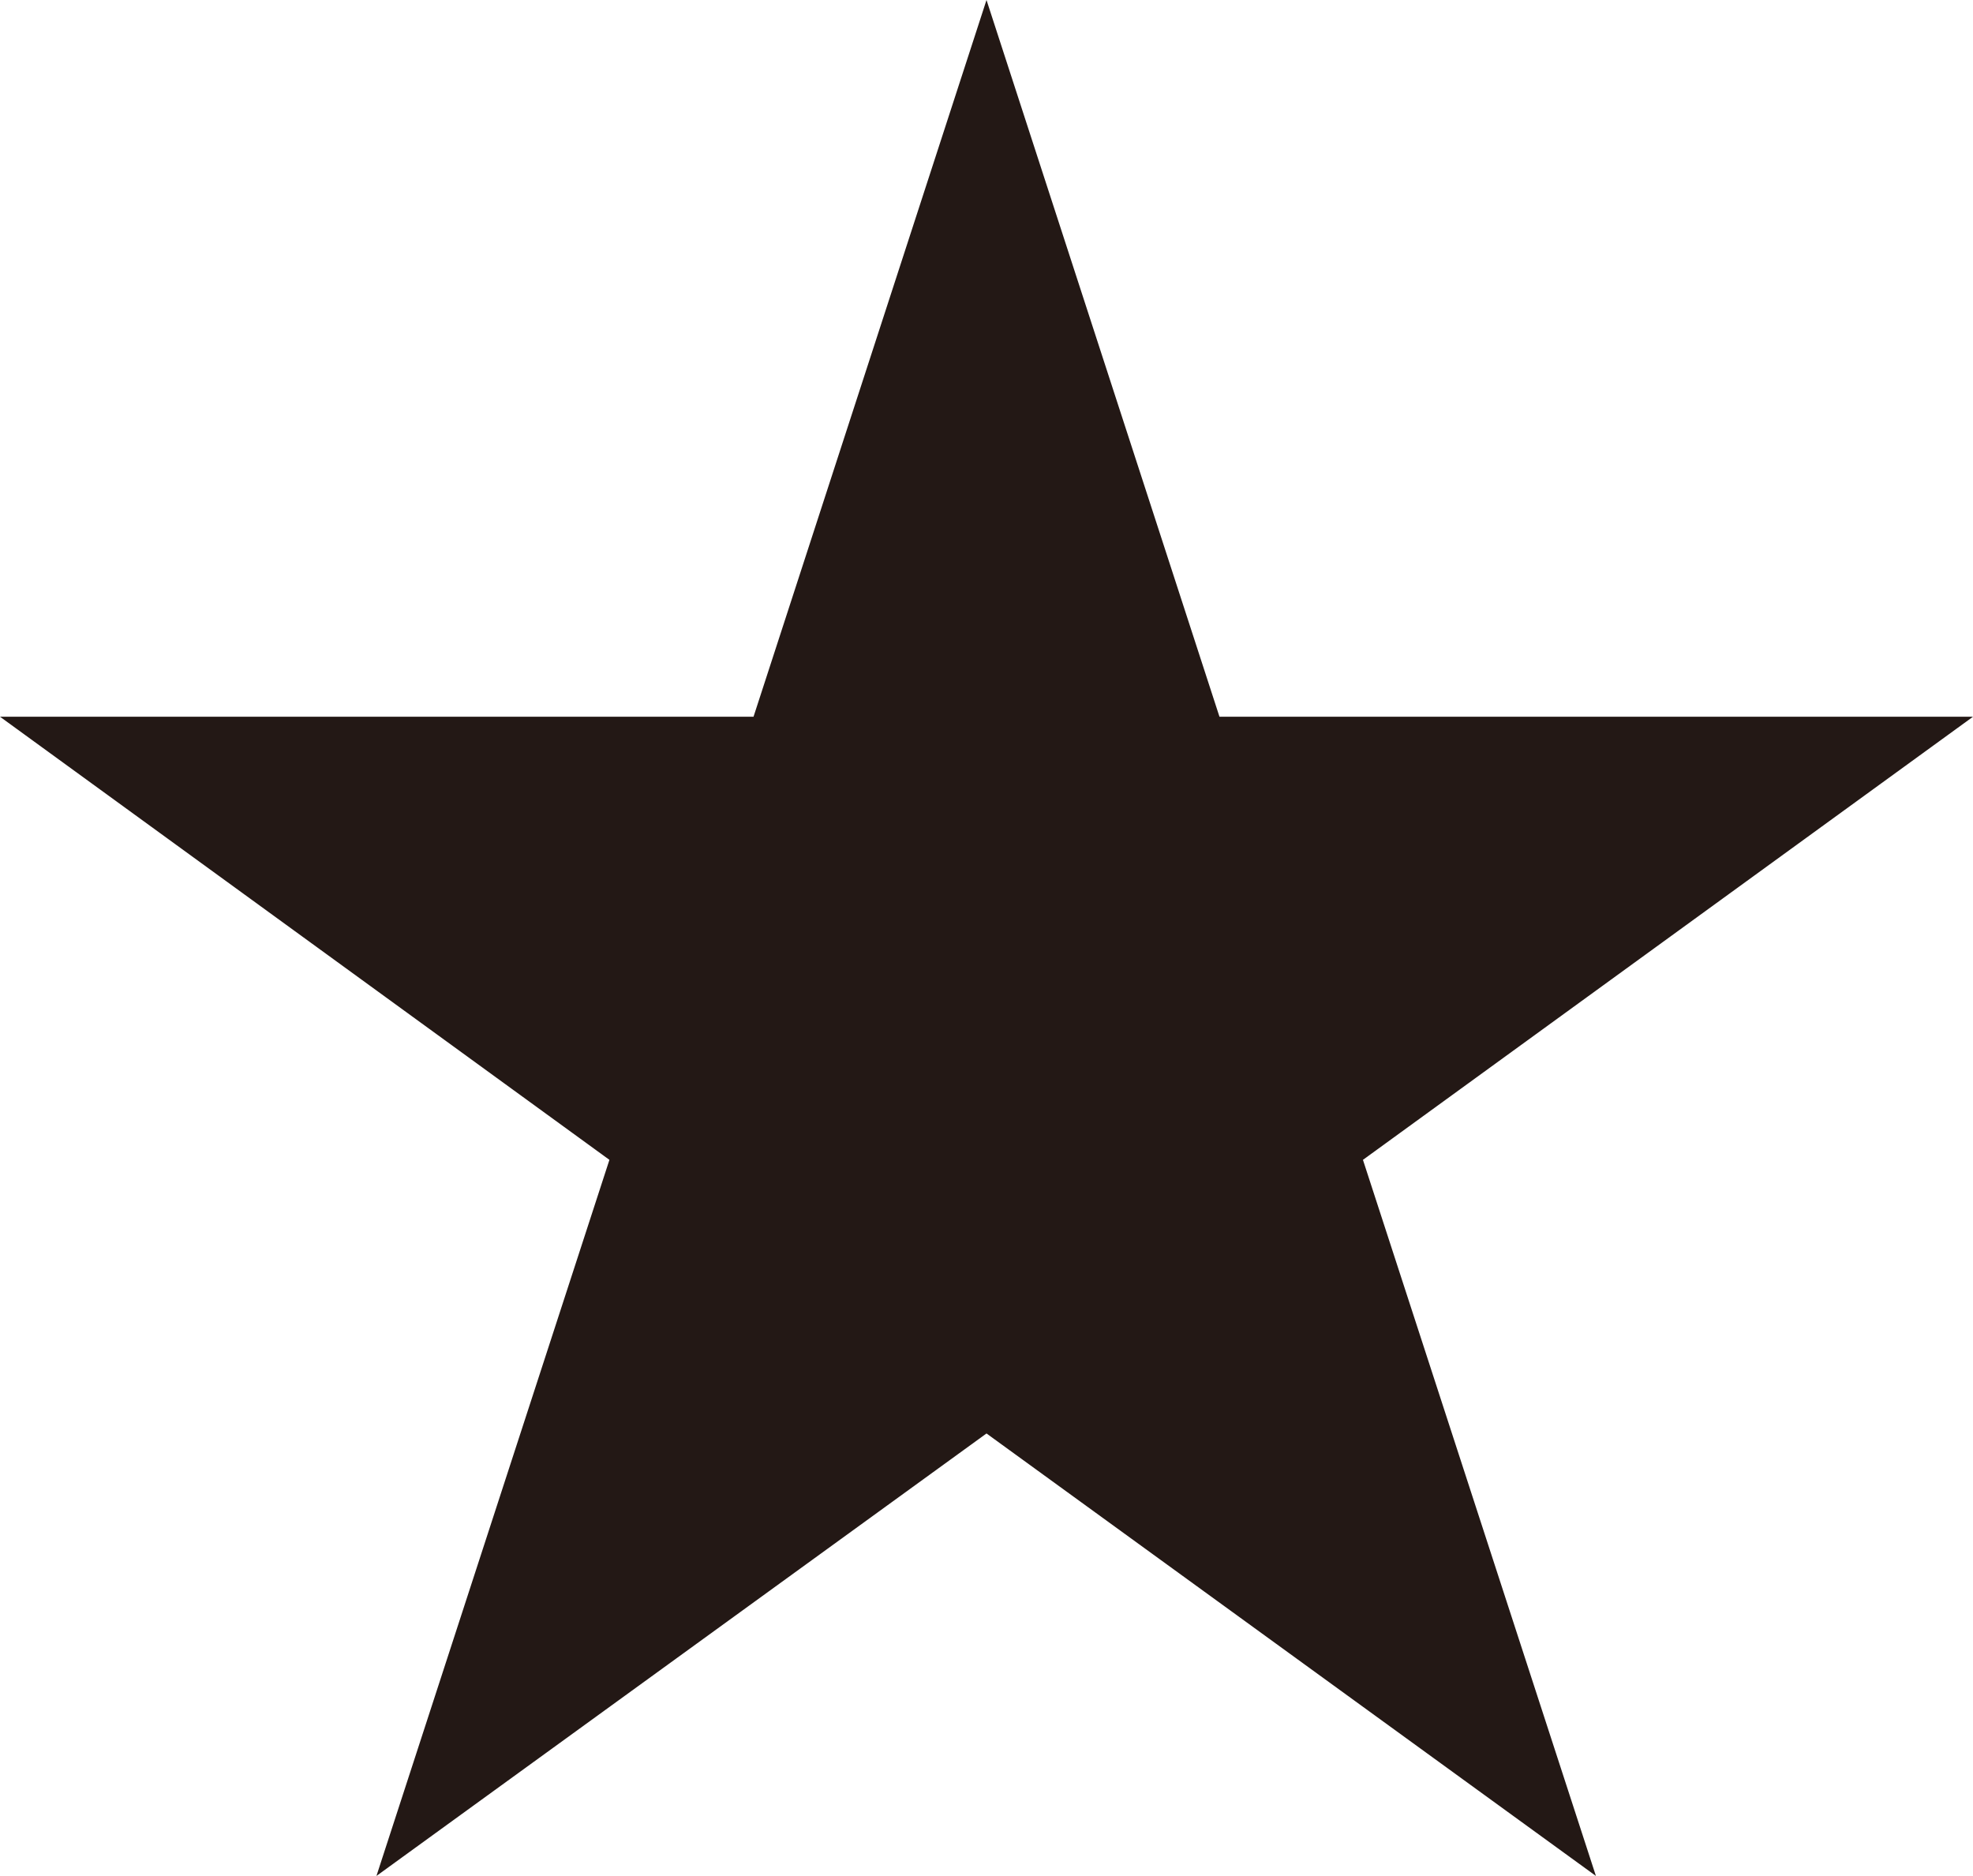 <?xml version="1.0" encoding="UTF-8"?>
<svg id="_레이어_1" data-name="레이어_1" xmlns="http://www.w3.org/2000/svg" viewBox="0 0 31.08 29.55">
  <defs>
    <style>
      .cls-1 {
        fill: #231815;
      }
    </style>
  </defs>
  <polygon class="cls-1" points="15.54 0 19.21 11.29 31.08 11.29 21.47 18.27 25.14 29.55 15.54 22.58 5.93 29.55 9.6 18.27 0 11.29 11.87 11.29 15.54 0"/>
</svg>
